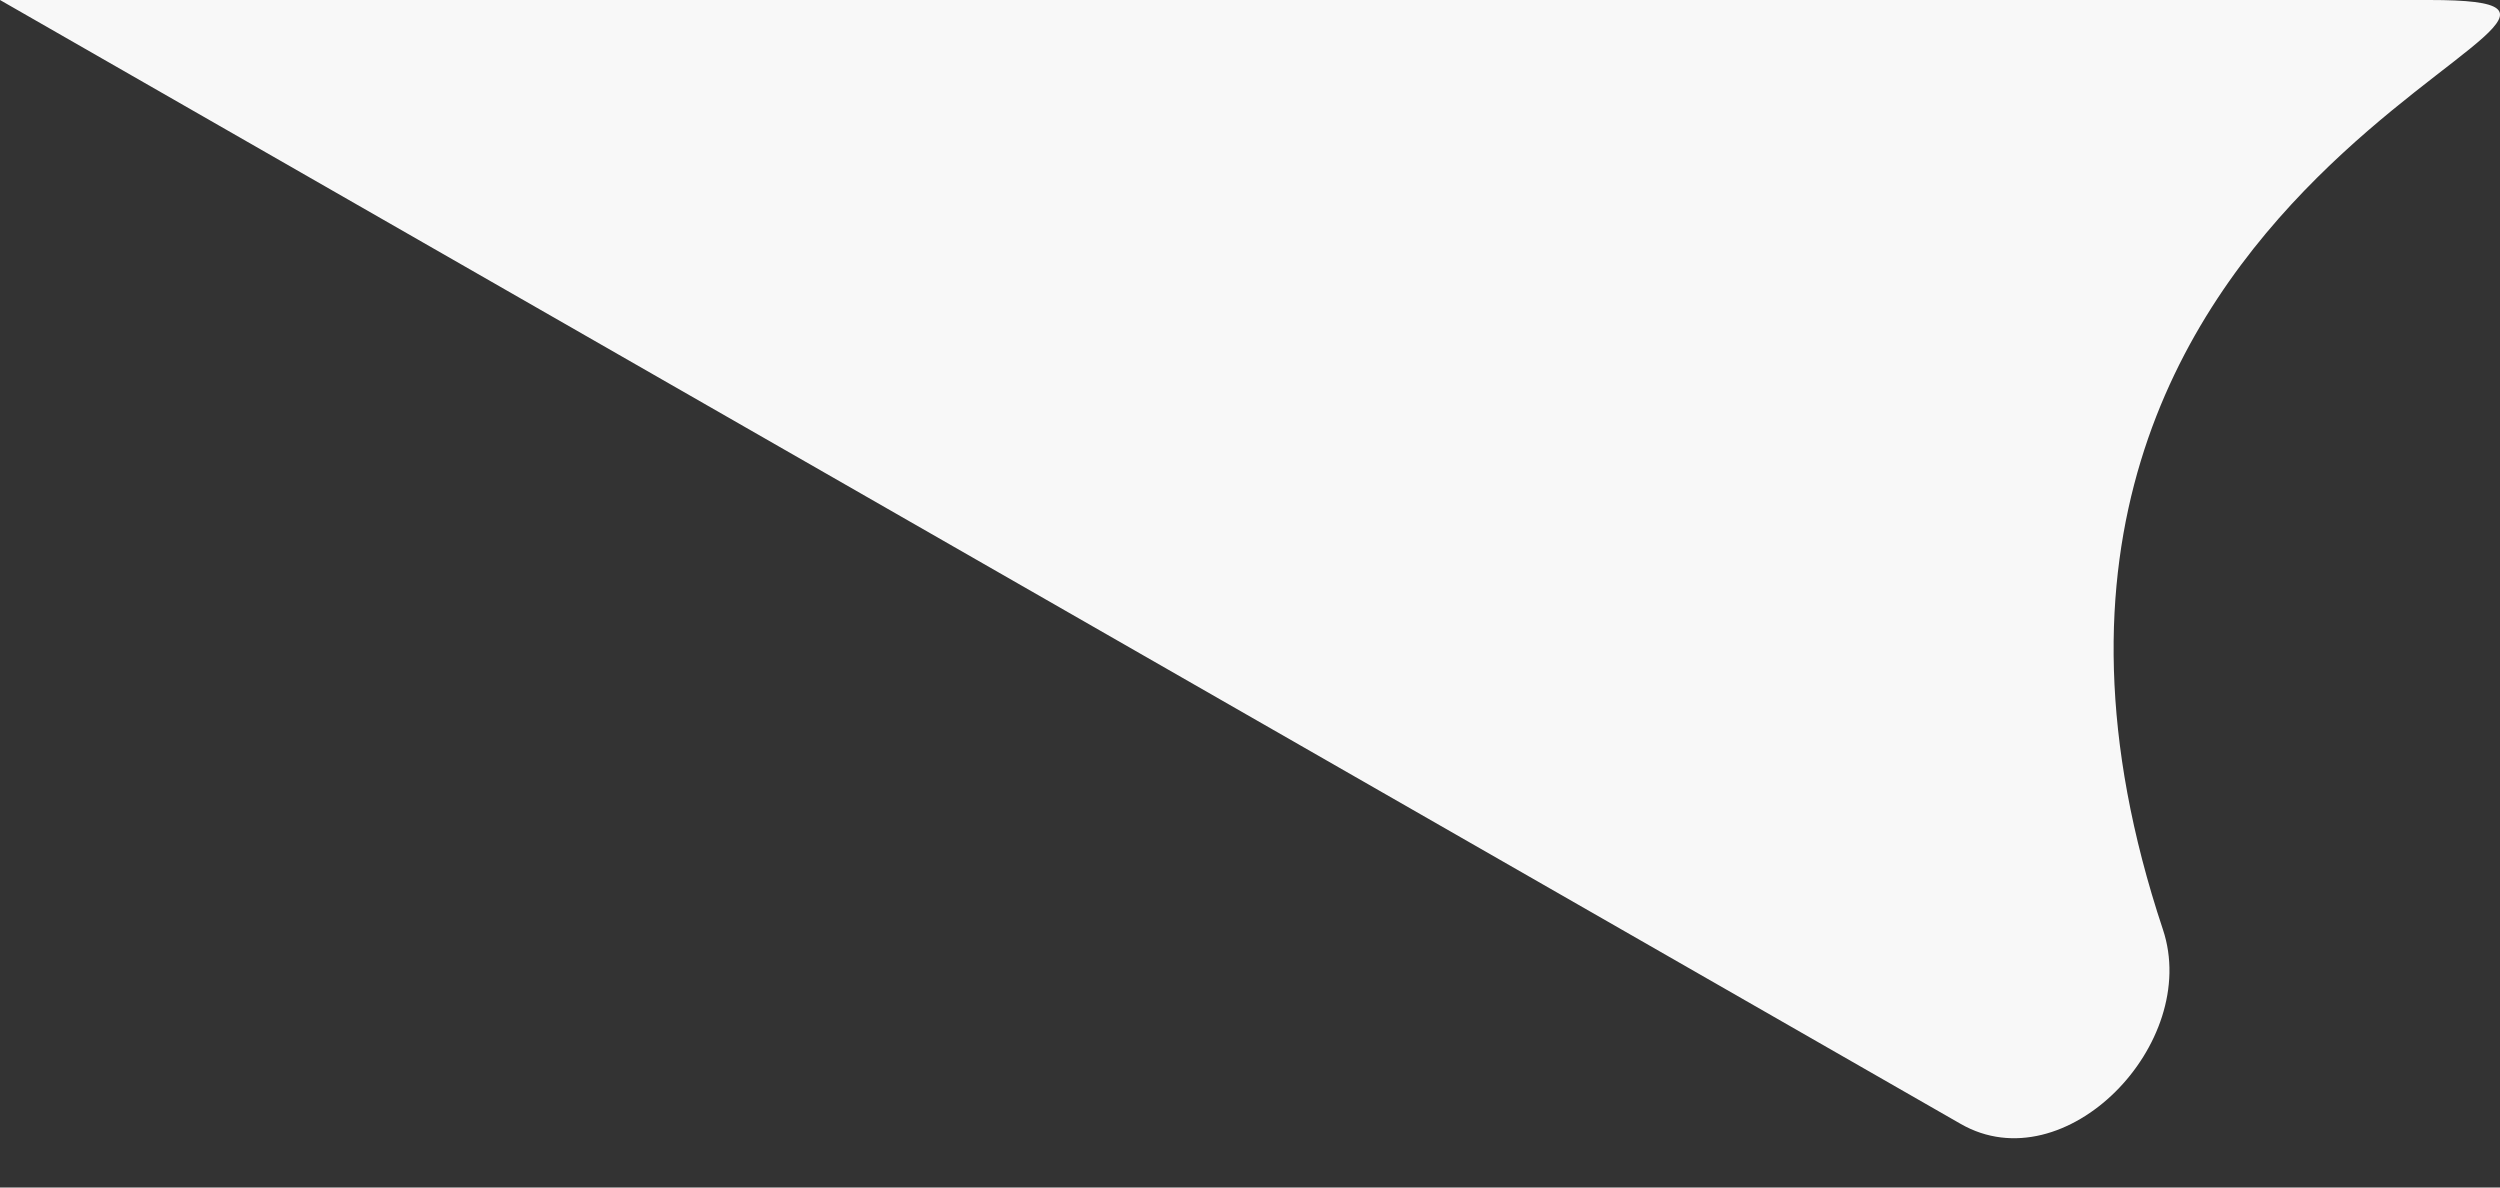 <svg width="40" height="19" viewBox="0 0 40 19" fill="none" xmlns="http://www.w3.org/2000/svg">
<rect x="0" y="0" width="40" height="19" fill="#333333" stroke="none"/>
<path d="M38.867 3.71561e-06C43.853 4.15155e-06 30.525 2.617 34.607 14.873C35.215 16.698 33.041 18.94 31.372 17.983L-1.8914e-06 3.17786e-07L38.867 3.71561e-06Z" fill="#F8F8F8"/>
</svg>
